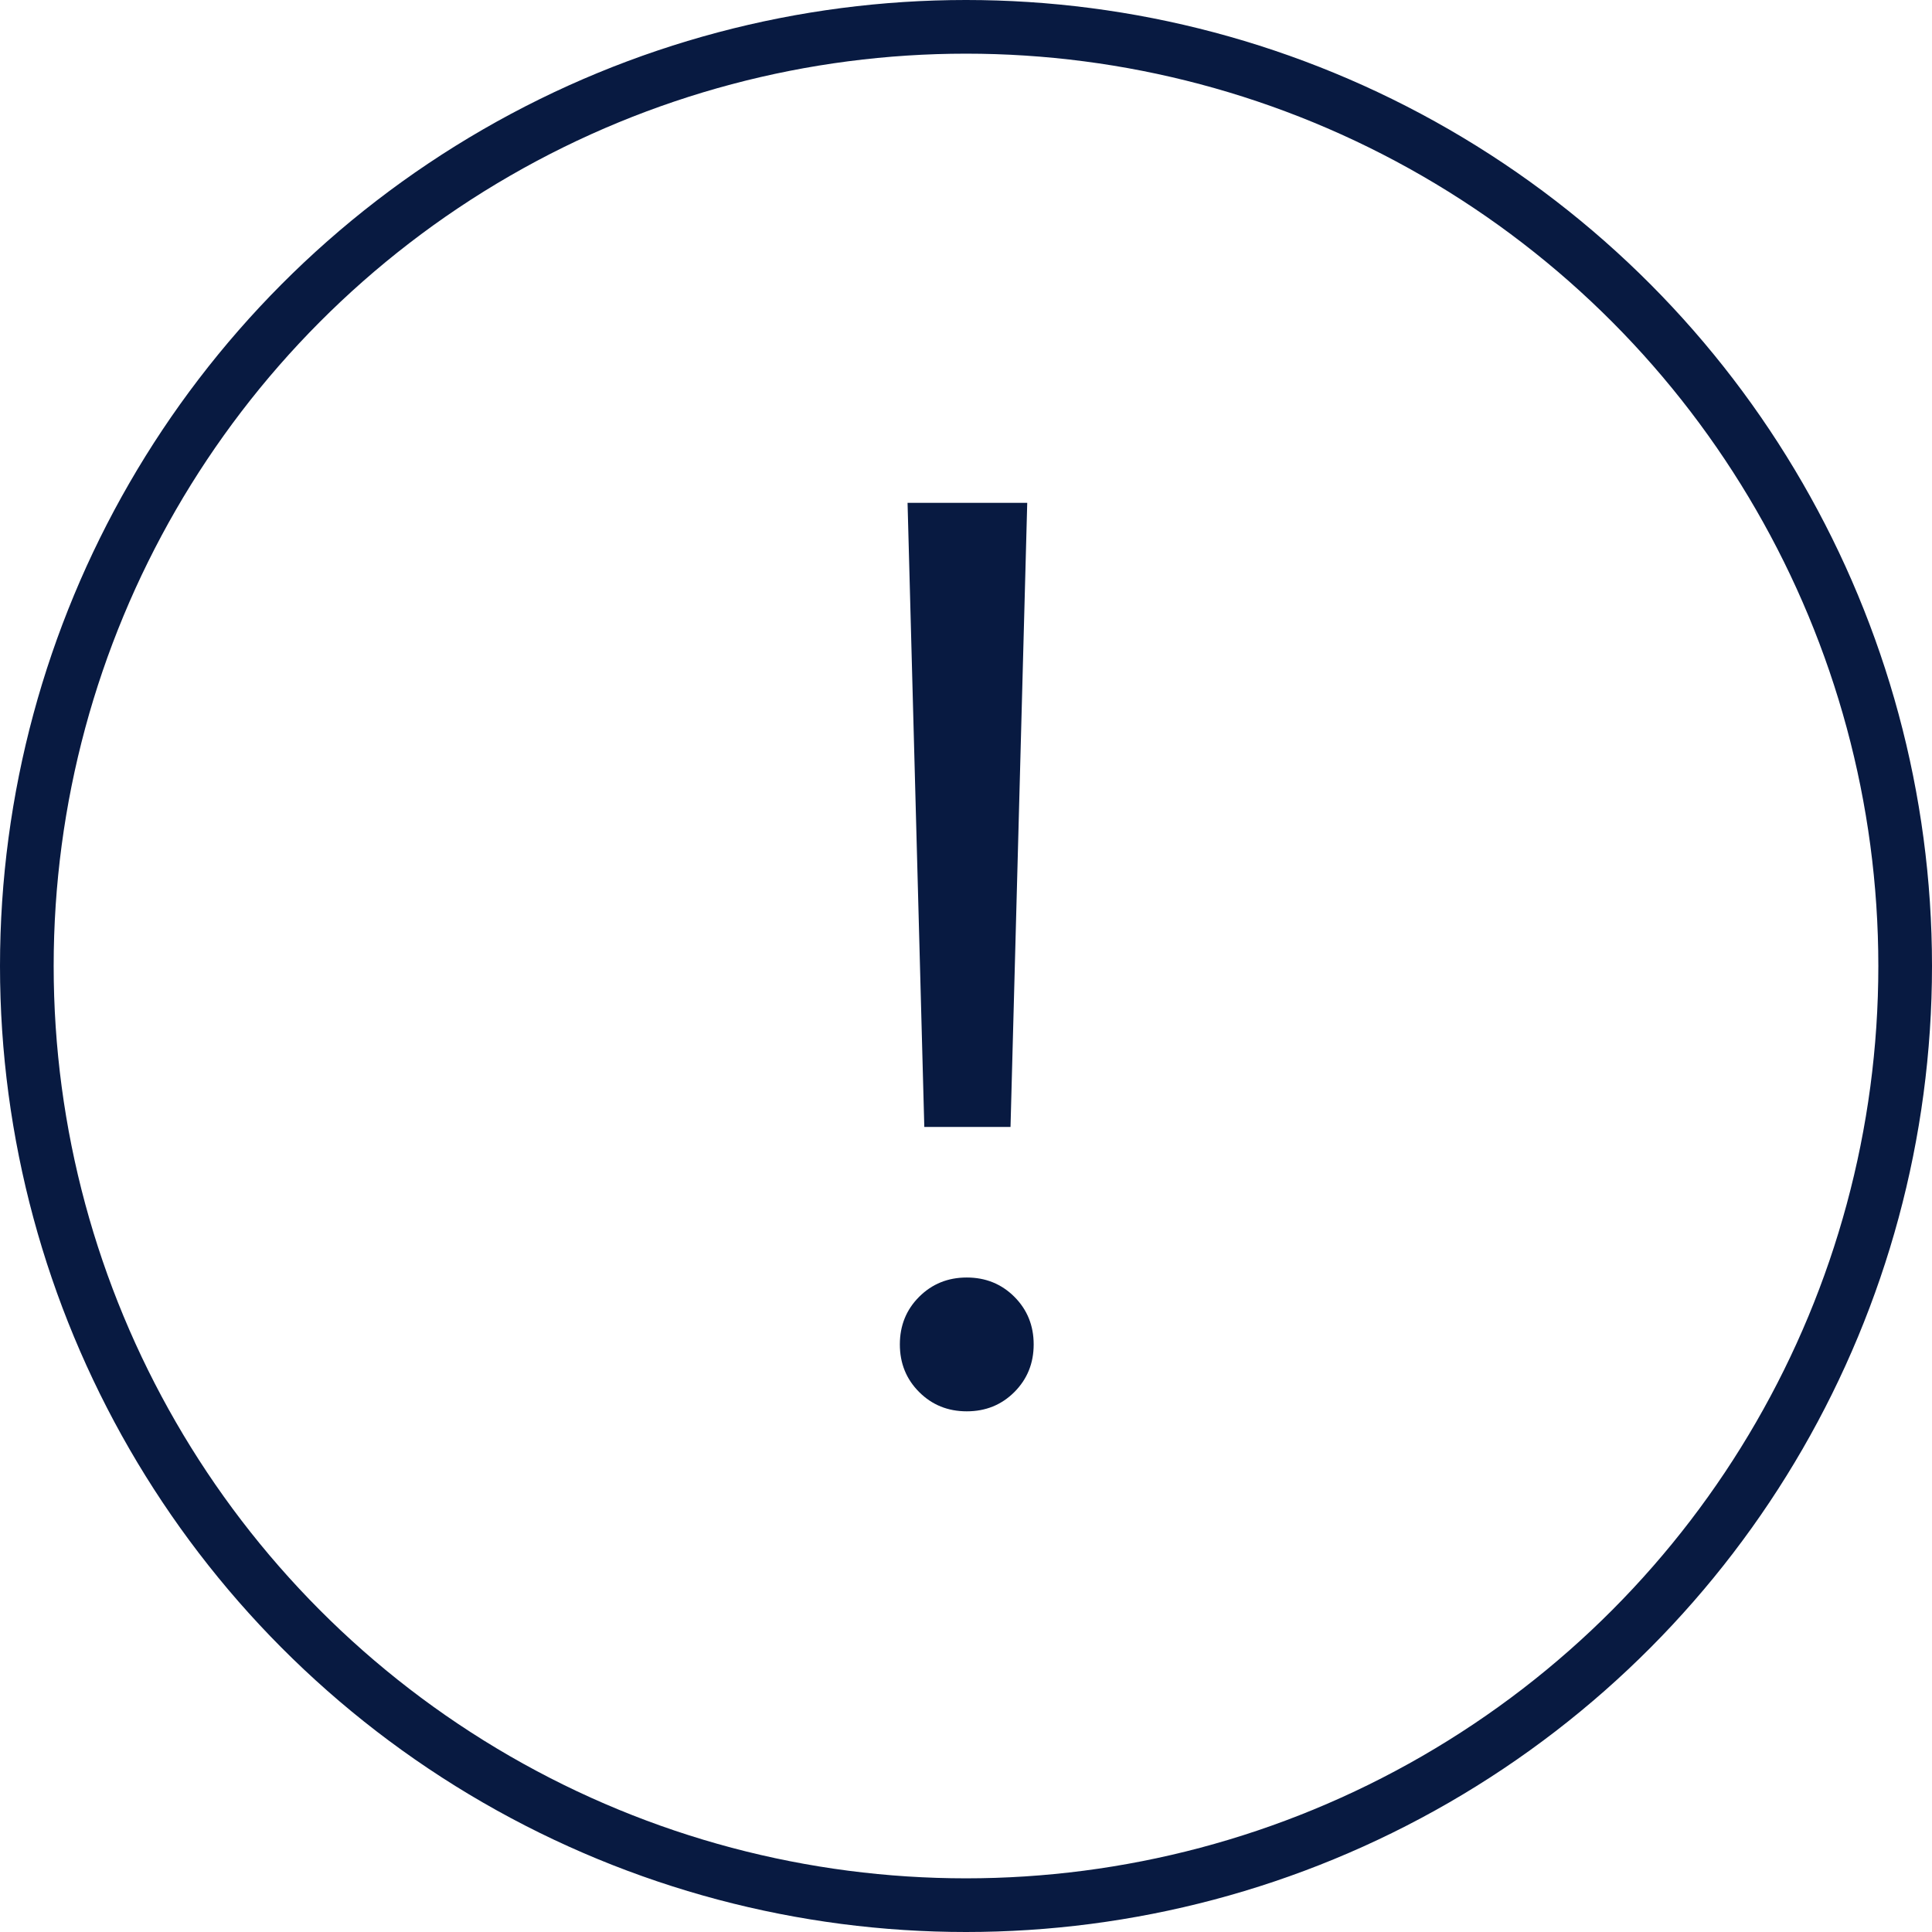 <svg width="72" height="72" viewBox="0 0 72 72" fill="none" xmlns="http://www.w3.org/2000/svg">
<circle cx="36" cy="36" r="35" stroke="#081A41" stroke-width="2"/>
<path d="M37.659 41.998H34.446L33.822 18.74H38.282L37.659 41.998ZM36.028 52.596C35.325 52.596 34.734 52.357 34.254 51.877C33.774 51.397 33.535 50.806 33.535 50.103C33.535 49.399 33.774 48.808 34.254 48.328C34.734 47.849 35.325 47.609 36.028 47.609C36.732 47.609 37.323 47.849 37.803 48.328C38.282 48.808 38.522 49.399 38.522 50.103C38.522 50.806 38.282 51.397 37.803 51.877C37.323 52.357 36.732 52.596 36.028 52.596Z" fill="#081A41"/>
</svg>

